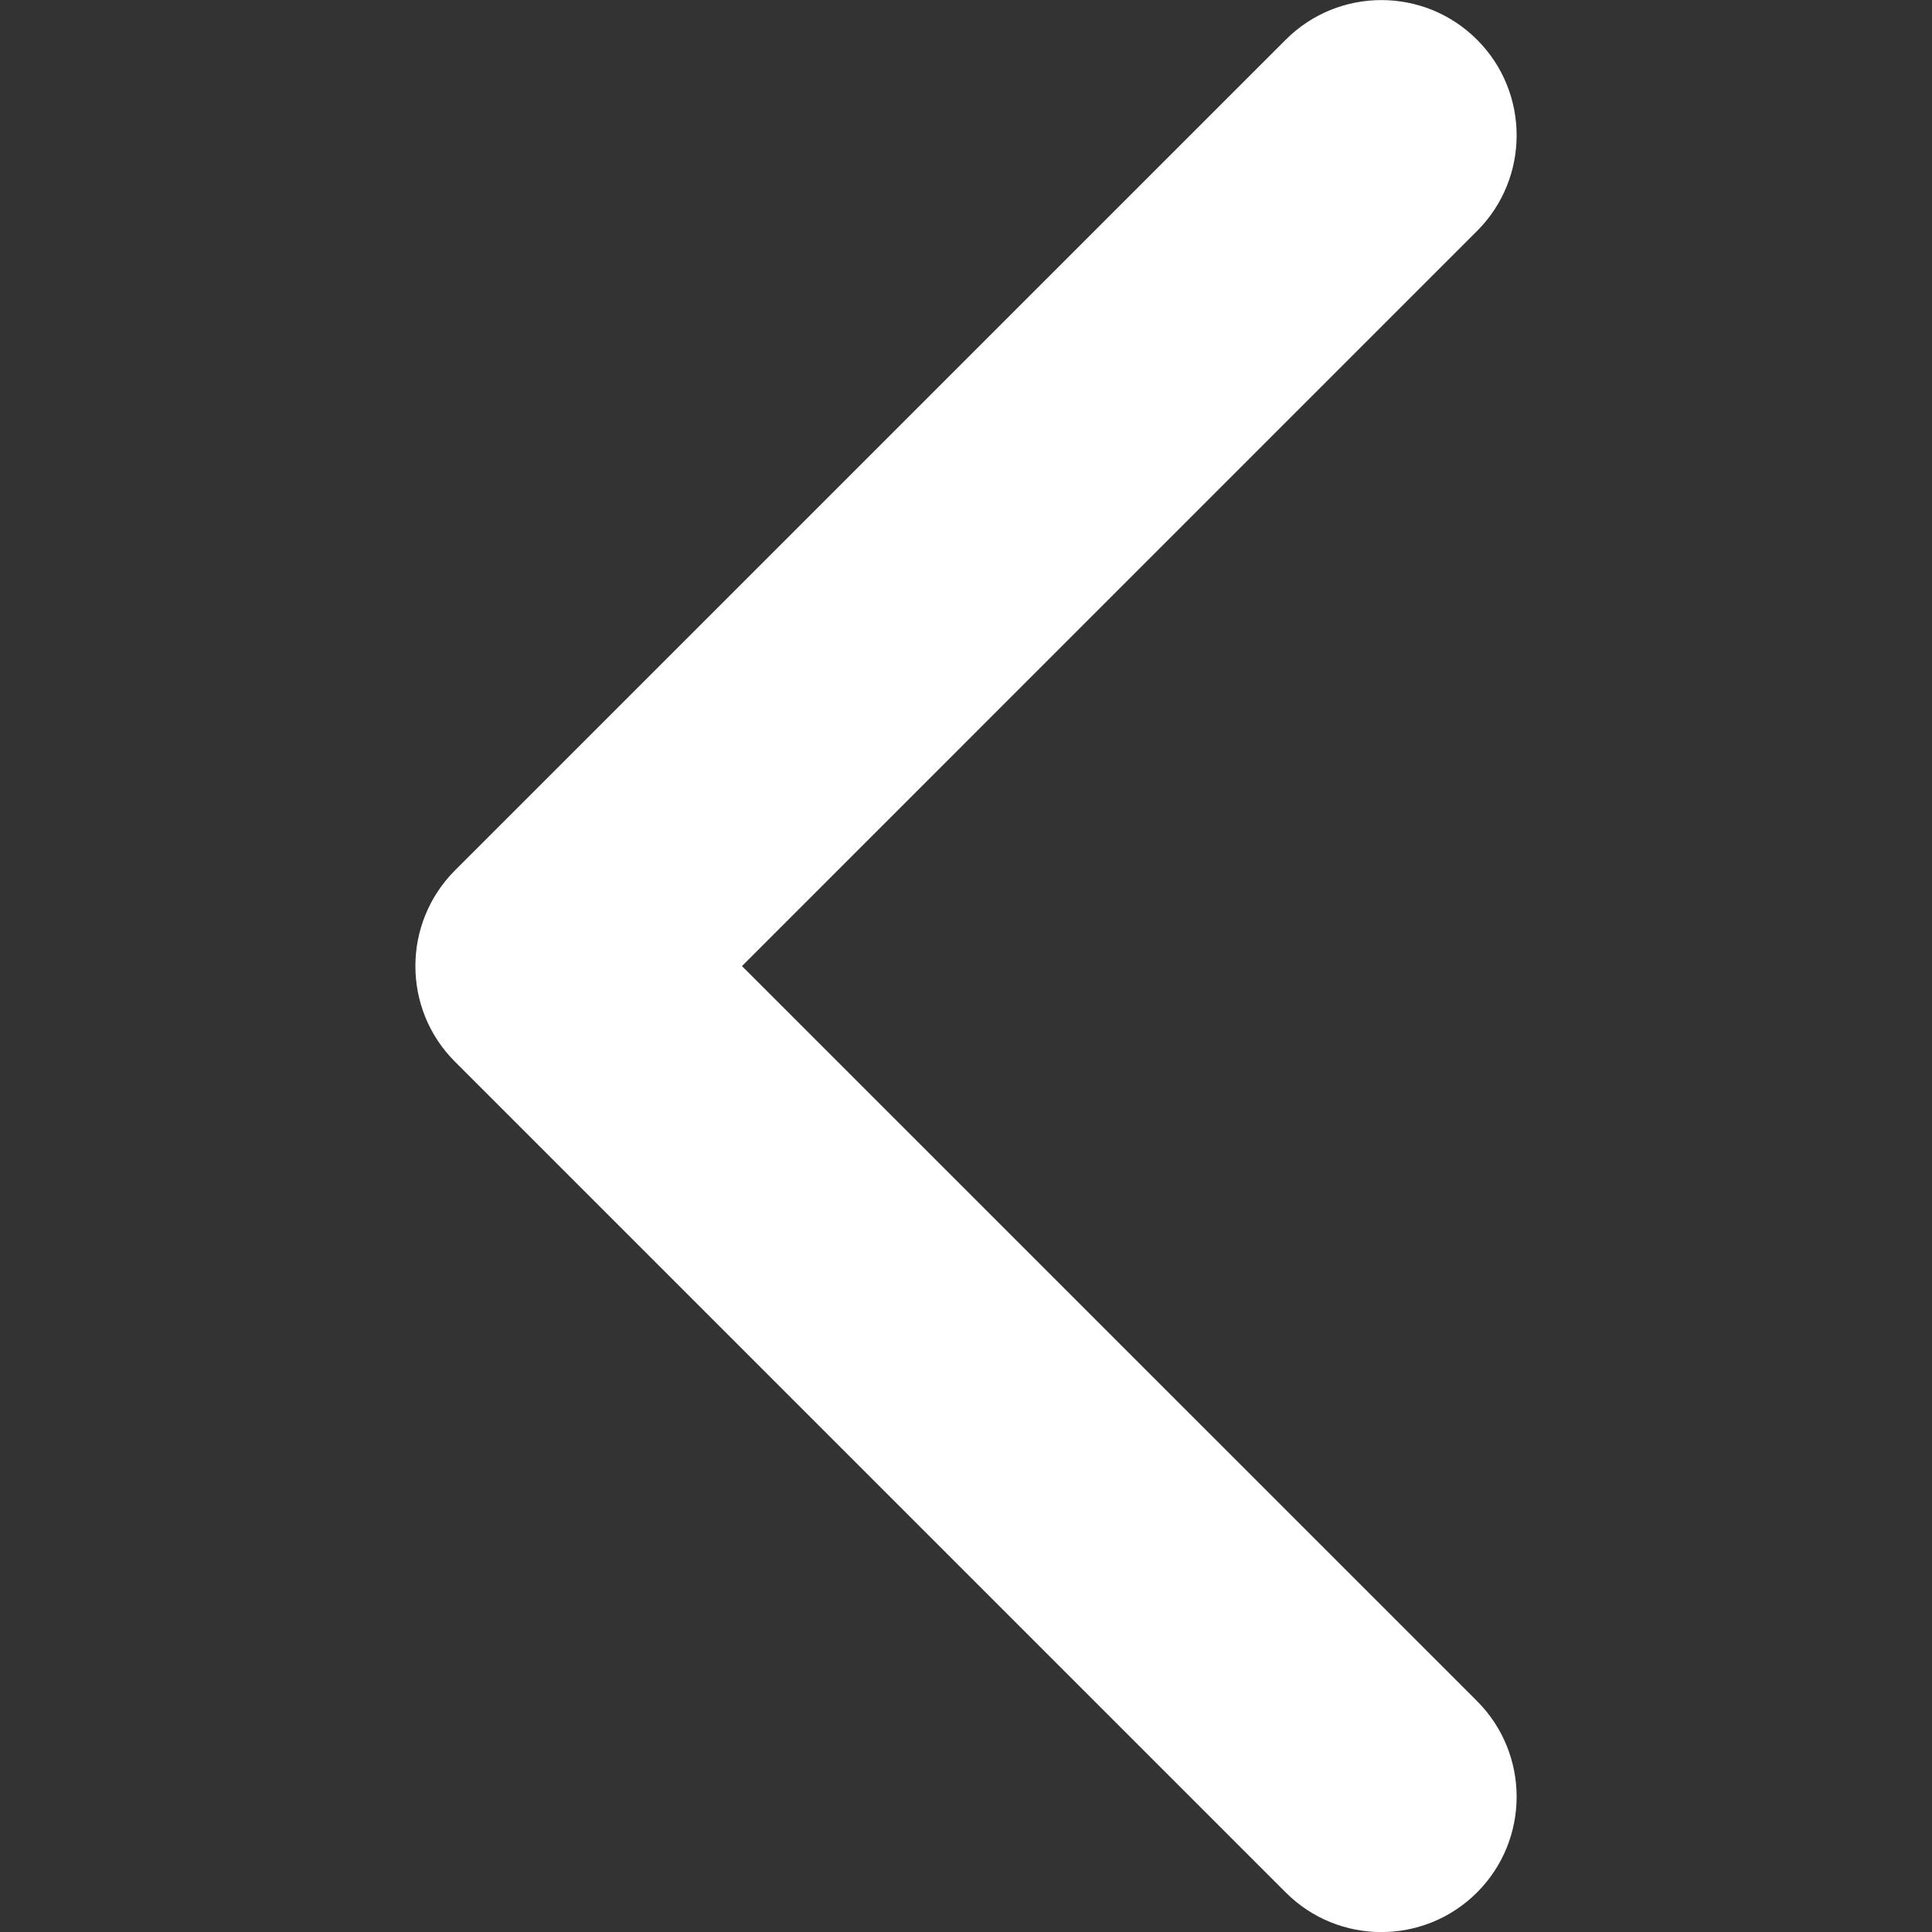 <svg width="25" height="25" viewBox="0 0 25 25" fill="none" xmlns="http://www.w3.org/2000/svg">
<rect x="0" y="0" width="25" height="25" fill="#333333" stroke="none"/>
<g clip-path="url(#clip0)">
<path d="M5.375 12.501C5.375 12.053 5.546 11.605 5.887 11.263L16.637 0.514C17.321 -0.17 18.429 -0.17 19.113 0.514C19.796 1.197 19.796 2.306 19.113 2.989L9.601 12.501L19.113 22.012C19.796 22.696 19.796 23.804 19.113 24.488C18.429 25.172 17.32 25.172 16.637 24.488L5.887 13.738C5.545 13.397 5.375 12.949 5.375 12.501Z" fill="white"/>
</g>
<defs>
<clipPath id="clip0">
<rect width="25" height="25" fill="white" transform="translate(25) rotate(90)"/>
</clipPath>
</defs>
</svg>
